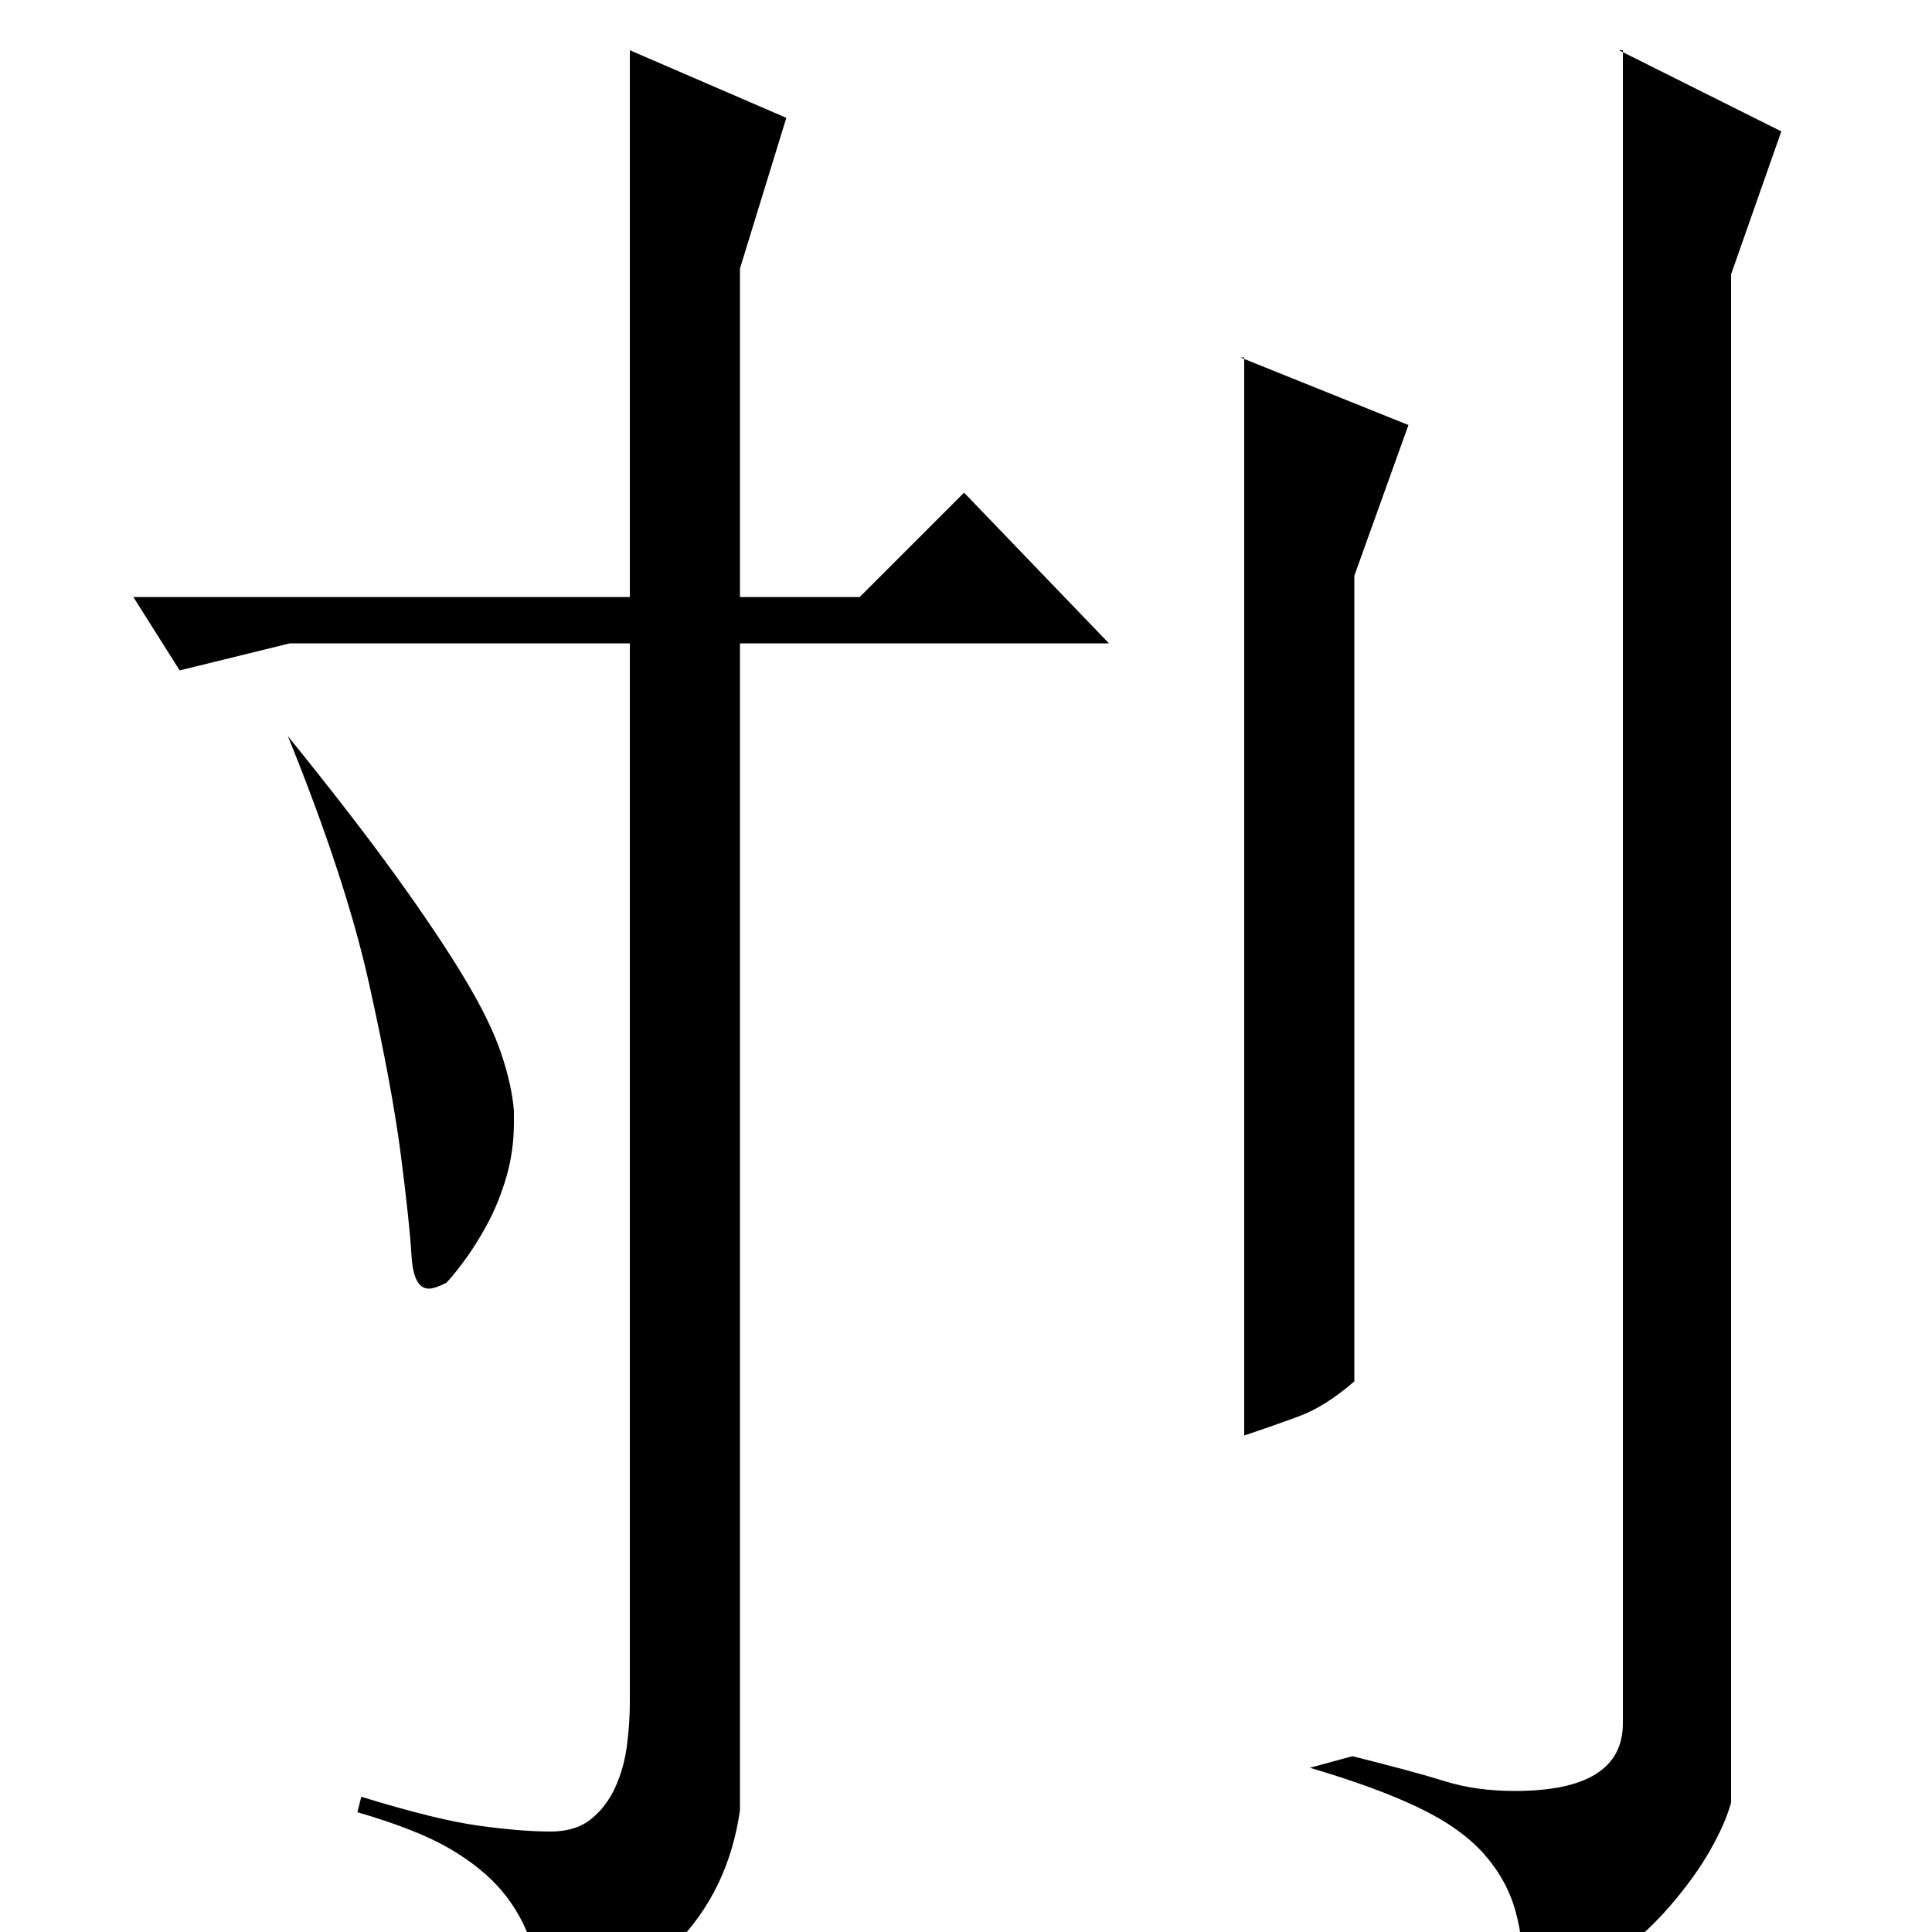<?xml version="1.0" standalone="no"?>
<!DOCTYPE svg PUBLIC "-//W3C//DTD SVG 1.1//EN" "http://www.w3.org/Graphics/SVG/1.1/DTD/svg11.dtd" >
<svg xmlns="http://www.w3.org/2000/svg" xmlns:xlink="http://www.w3.org/1999/xlink" version="1.1" viewBox="0 -200 1000 1000">
  <g transform="matrix(1 0 0 -1 0 800)">
   <path fill="currentColor"
d="M407 939l-24 -78v-170h62l54 54l75 -78h-191v-604q-6 -42 -34 -70t-62 -33q-7 19 -12 34t-15 27t-27 22t-48 19l2 8q39 -12 61 -15t37 -3q13 0 21 6.5t12.5 16.5t6 21.5t1.5 22.5v548h-176l-57 -14l-24 38h257v283zM149 619q34 -42 56 -72.5t35.5 -53t19 -39t6.5 -29.5
v-6q0 -15 -4 -28.5t-10 -24.5t-12 -19t-9 -11q-6 -3 -9 -3q-8 0 -9 17t-5.5 52t-16.5 89t-42 128zM642 815l87 -35l-28 -78v-417q-15 -13 -28.5 -18t-28.5 -10v558h-2zM838 974l84 -42l-26 -74v-791q-3 -11 -11 -25t-21 -29t-32 -29t-43 -24v12q0 22 -4.5 38.5t-16.5 30
t-34 24t-56 20.5l22 6q32 -8 48 -13t36 -5q56 0 56 35v866h-2z" />
  </g>

</svg>
